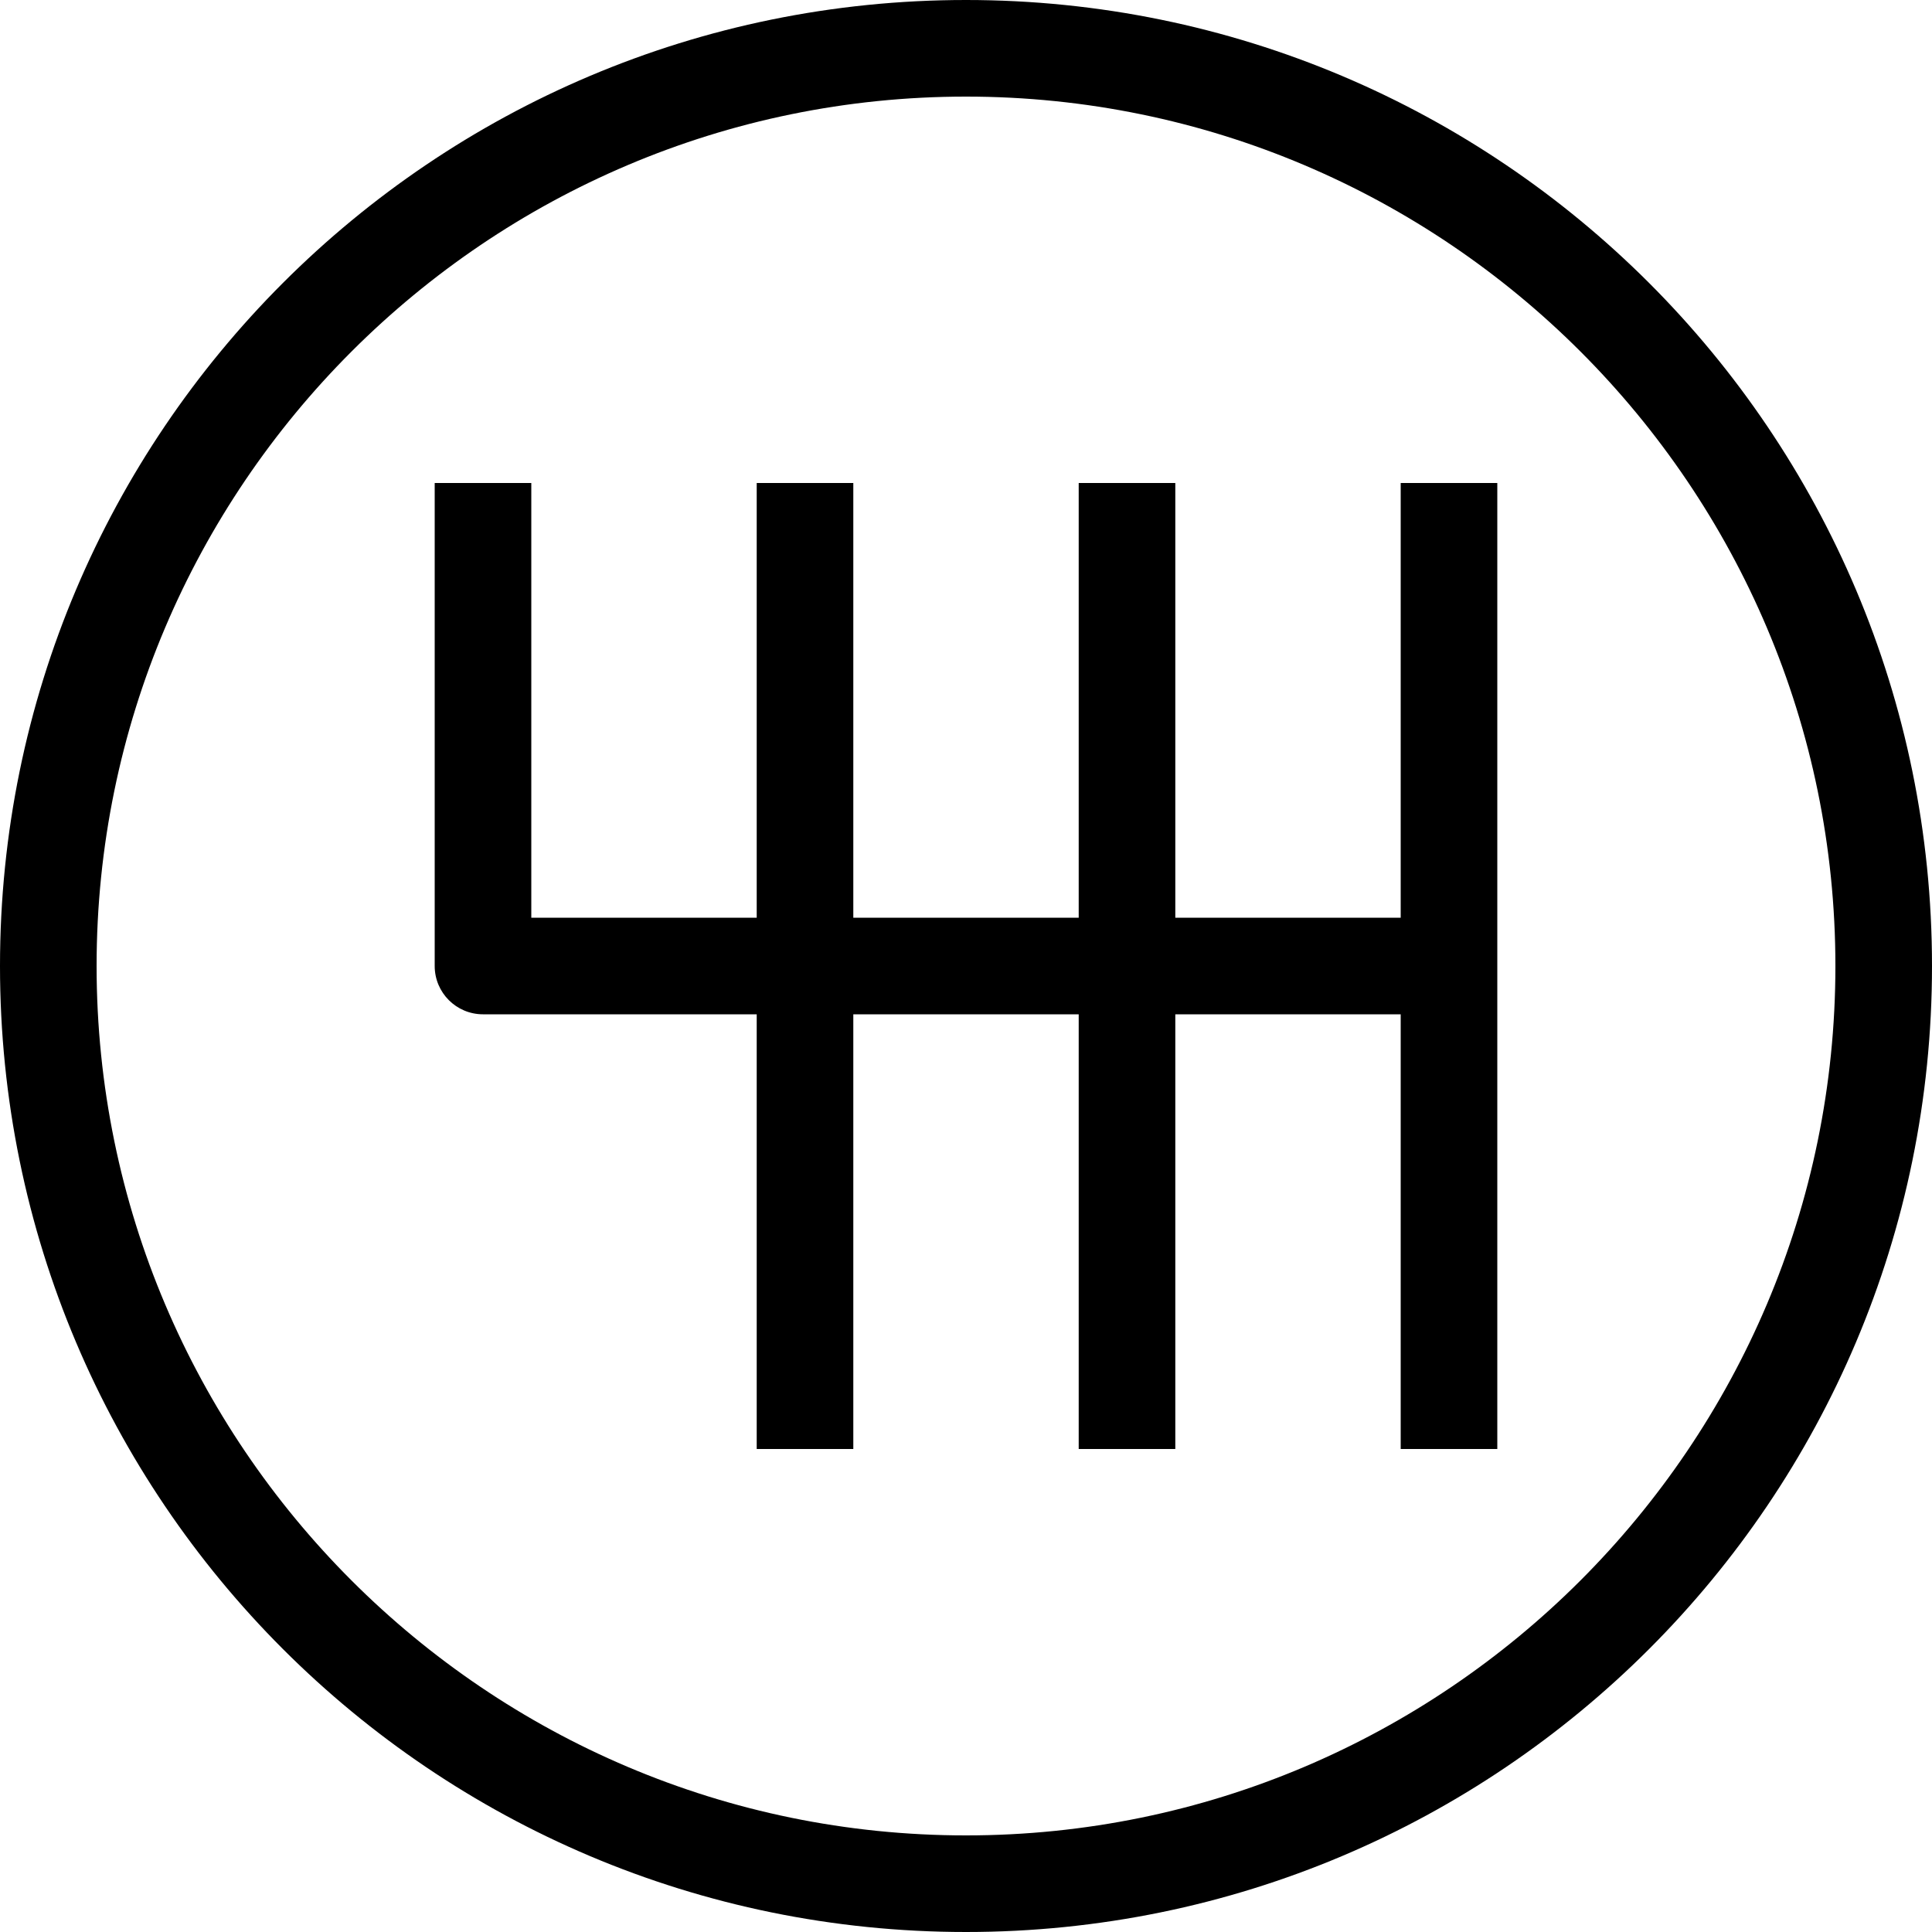 <svg width="134" height="134" viewBox="0 0 134 134" fill="none" xmlns="http://www.w3.org/2000/svg">
<g id="&#208;&#186;&#208;&#190;&#209;&#128;&#208;&#190;&#208;&#191;&#208;&#186;&#208;&#176;">
<g id="Group">
<g id="Group_2">
<path id="Vector" d="M67 0C29.998 0 0 29.996 0 67C0 104.002 29.998 134 67 134C104.004 134 134 104.002 134 67C134 29.996 104.004 0 67 0ZM67 127.3C33.75 127.3 6.7 100.25 6.7 67C6.7 33.75 33.75 6.7 67 6.7C100.25 6.7 127.3 33.75 127.3 67C127.3 100.25 100.25 127.3 67 127.3Z" fill="black"/>
</g>
</g>
<g id="Group_3">
<g id="Group_4">
<path id="Vector_2" d="M97.15 33.5V63.65H81.517V33.5H74.817V63.65H59.184V33.5H52.484V63.65H36.85V33.5H30.15V67C30.15 68.851 31.649 70.35 33.5 70.35H52.484V100.5H59.184V70.35H74.817V100.5H81.517V70.35H97.15V100.5H103.85V33.5H97.15Z" fill="black"/>
</g>
</g>
</g>
</svg>
